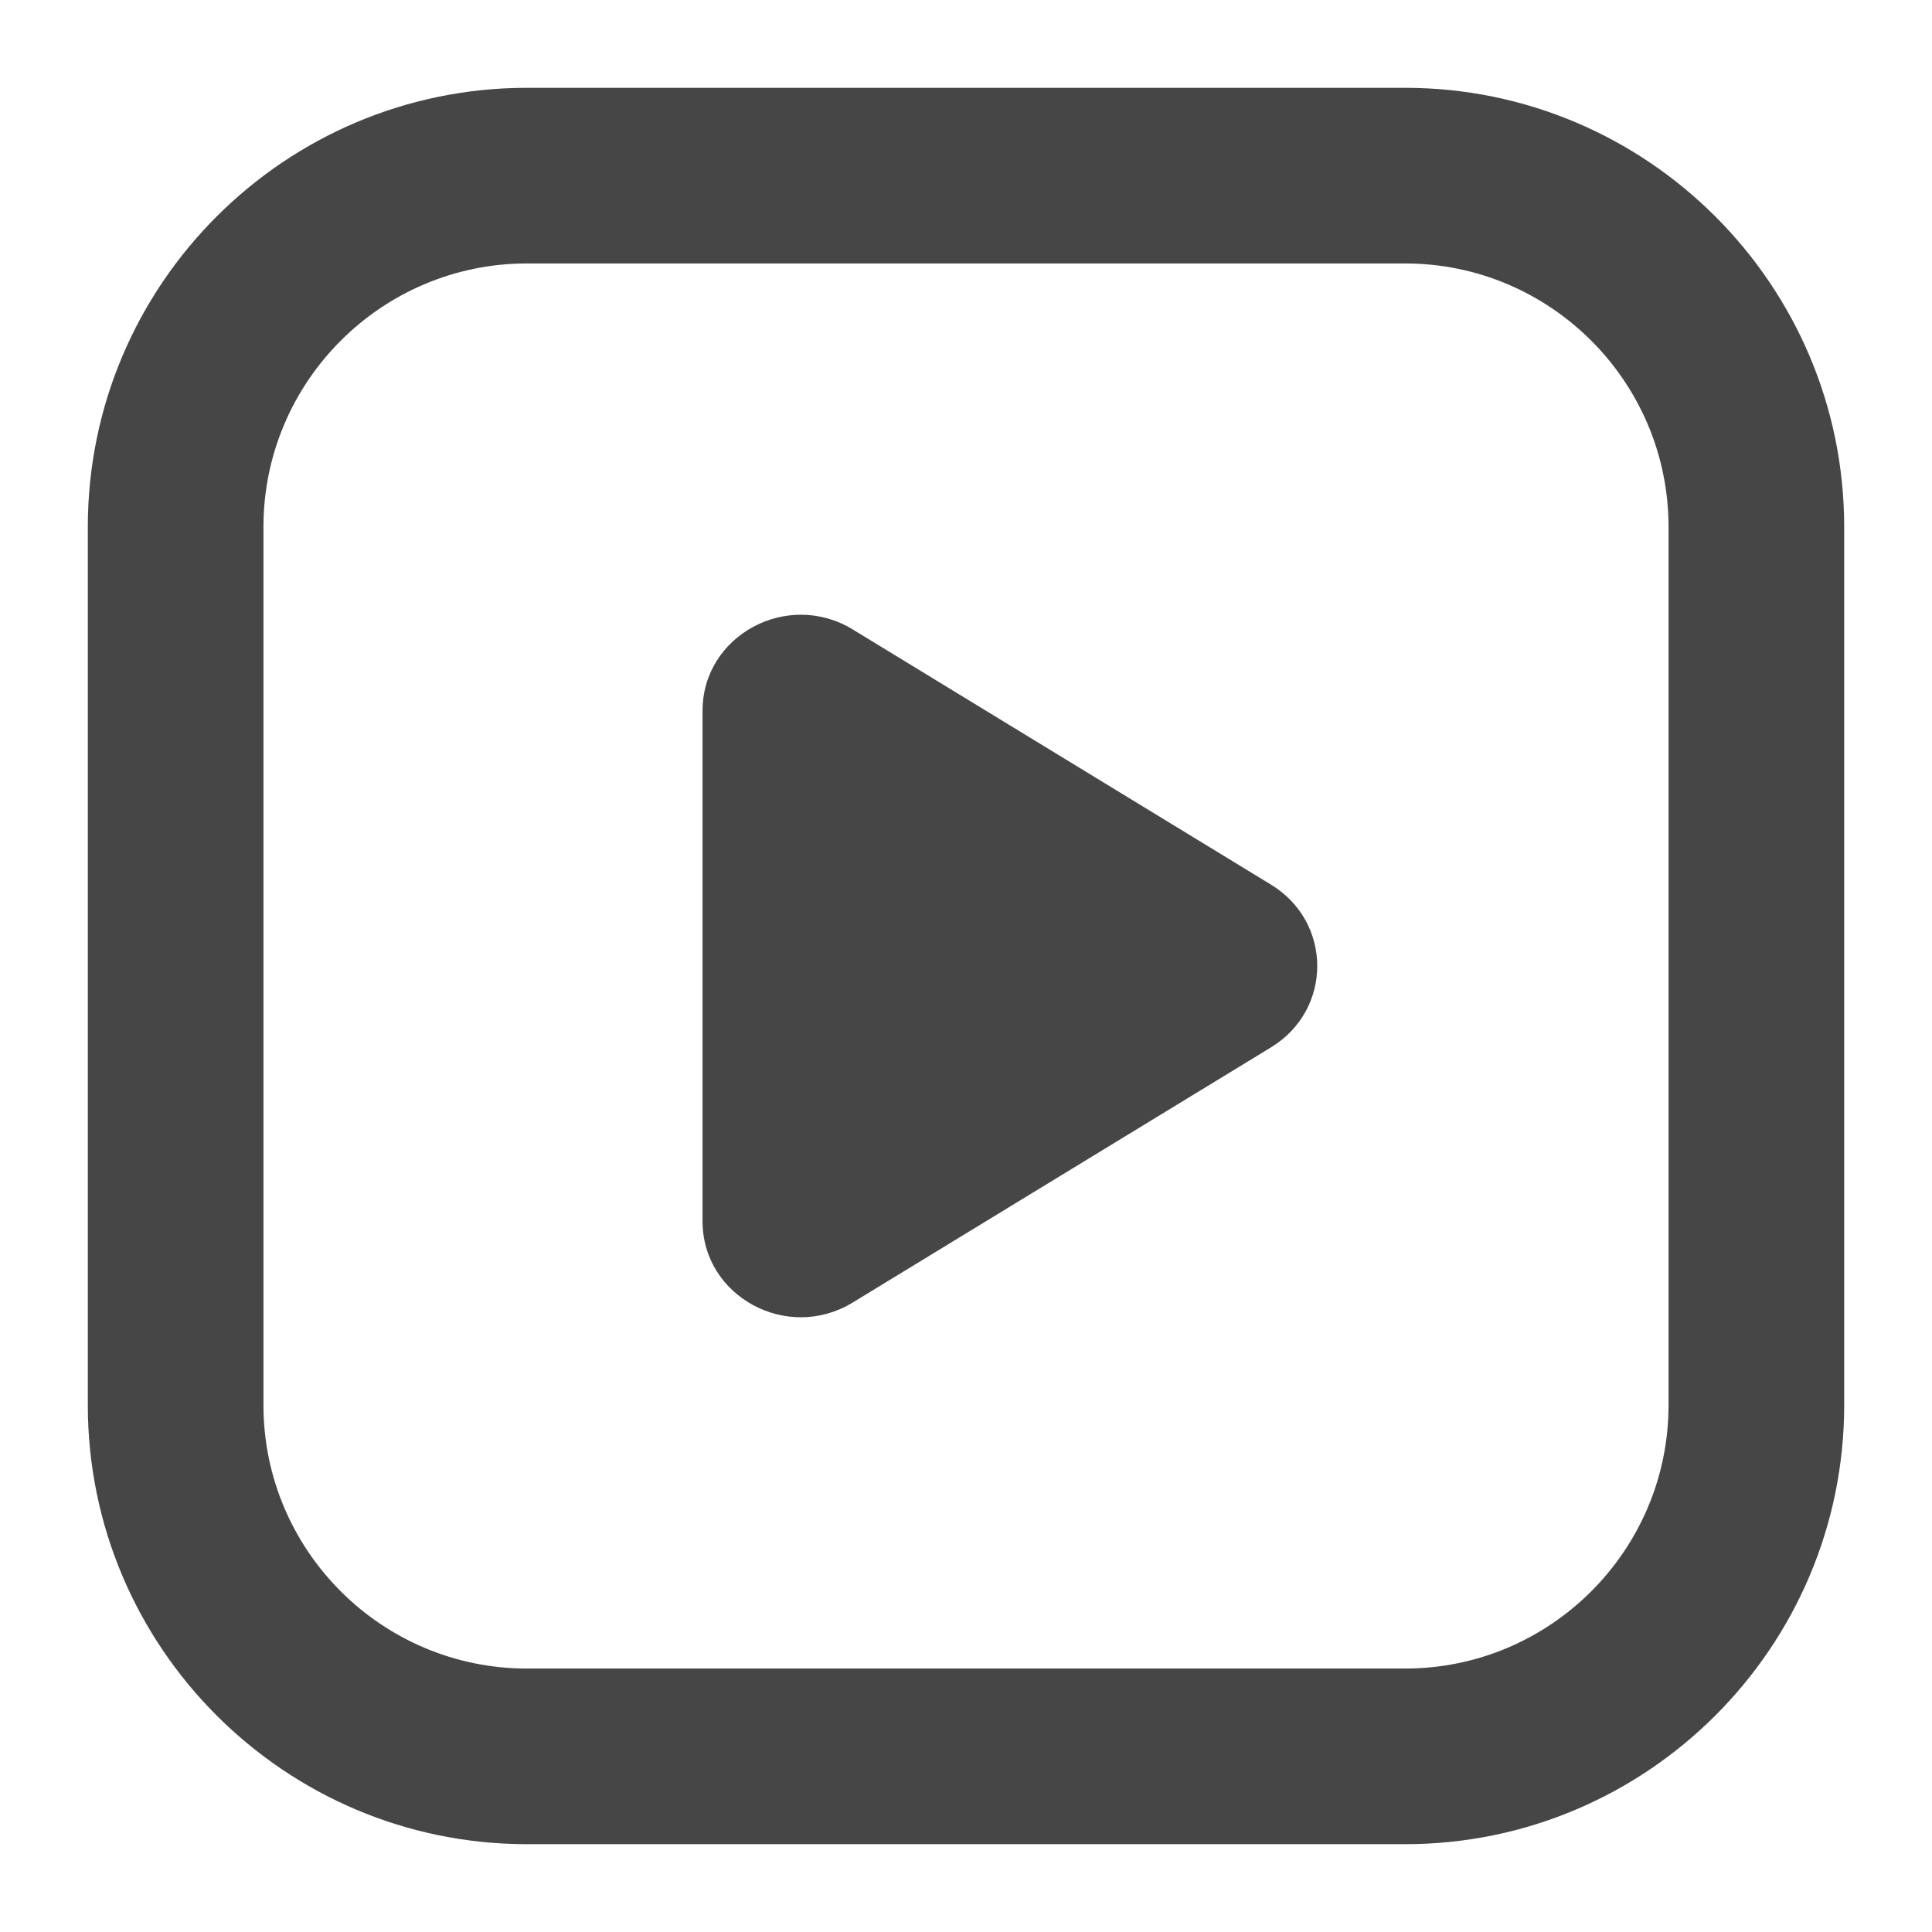 <svg xmlns="http://www.w3.org/2000/svg" viewBox="0 0 22 22" height="1em" width="1em">
  <path d="M16 1H6C3.243 1 1 3.243 1 6v10c0 2.757 2.243 5 5 5h10c2.757 0 5-2.243 5-5V6c0-2.757-2.243-5-5-5Zm3 15c0 1.654-1.346 3-3 3H6c-1.654 0-3-1.346-3-3V6c0-1.654 1.346-3 3-3h10c1.654 0 3 1.346 3 3v10Z" fill="#464646"/>
  <path d="M14.474 10.074 9.711 7.168C8.966 6.713 8 7.236 8 8.093v5.814c0 .857.966 1.38 1.71.925l4.764-2.906c.701-.428.701-1.424 0-1.852Z" fill="#464646"/>
</svg>
